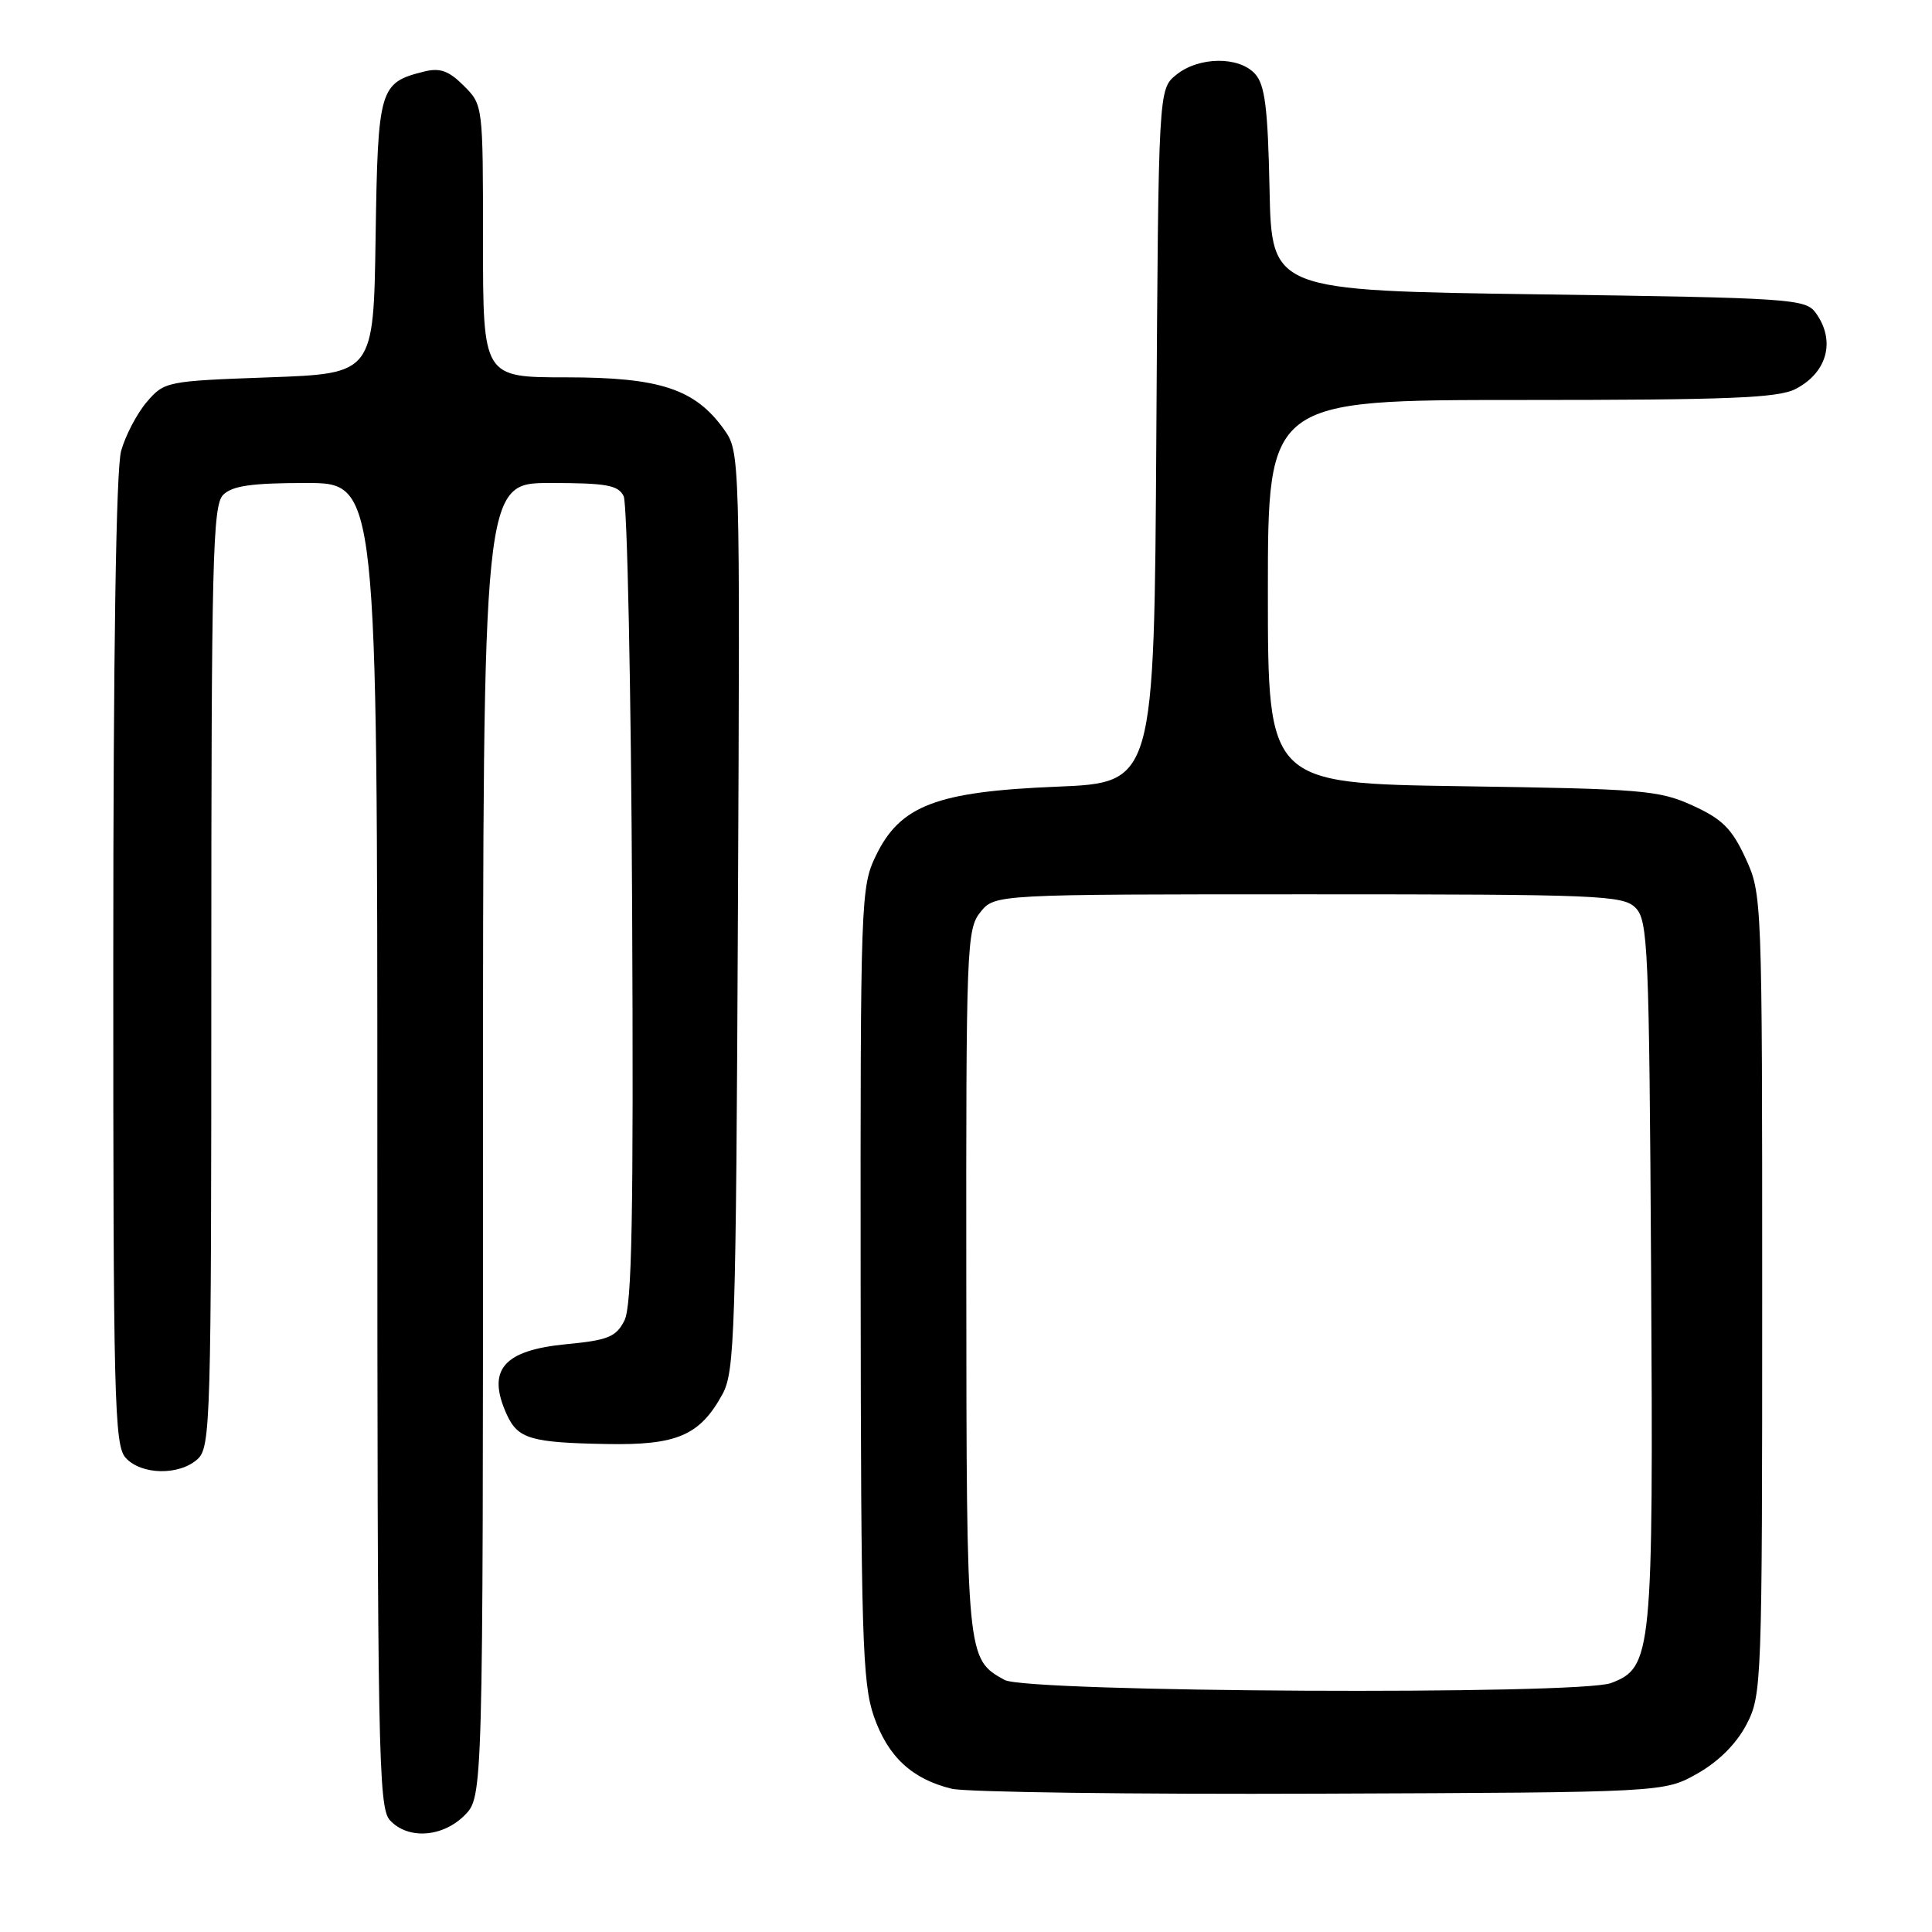 <?xml version="1.0" encoding="UTF-8" standalone="no"?>
<!DOCTYPE svg PUBLIC "-//W3C//DTD SVG 1.1//EN" "http://www.w3.org/Graphics/SVG/1.1/DTD/svg11.dtd" >
<svg xmlns="http://www.w3.org/2000/svg" xmlns:xlink="http://www.w3.org/1999/xlink" version="1.1" viewBox="0 0 256 256">
 <g >
 <path fill="currentColor"
d=" M 61.55 240.55 C 64.00 238.09 64.00 238.09 64.00 151.05 C 64.00 64.00 64.00 64.00 72.89 64.00 C 80.37 64.00 81.92 64.28 82.64 65.75 C 83.11 66.71 83.62 91.12 83.76 120.00 C 83.96 161.20 83.74 173.04 82.73 175.00 C 81.63 177.15 80.55 177.59 75.06 178.11 C 66.67 178.92 64.46 181.52 67.15 187.43 C 68.62 190.65 70.32 191.16 80.38 191.34 C 89.69 191.52 92.74 190.21 95.73 184.74 C 97.36 181.76 97.52 176.67 97.78 120.70 C 98.06 60.18 98.05 59.88 95.95 56.92 C 92.11 51.54 87.46 50.00 75.04 50.00 C 64.00 50.00 64.00 50.00 64.00 31.95 C 64.00 13.94 64.00 13.90 61.45 11.36 C 59.46 9.37 58.31 8.96 56.20 9.48 C 50.27 10.96 50.07 11.64 49.77 31.39 C 49.50 49.50 49.50 49.50 35.66 50.00 C 22.07 50.49 21.78 50.55 19.46 53.25 C 18.16 54.77 16.62 57.69 16.05 59.75 C 15.38 62.17 15.01 86.21 15.01 127.42 C 15.00 185.50 15.15 191.51 16.65 193.17 C 18.72 195.45 23.74 195.54 26.17 193.35 C 27.91 191.78 28.00 188.48 28.00 129.42 C 28.00 74.14 28.18 66.97 29.57 65.57 C 30.78 64.37 33.33 64.00 40.57 64.00 C 50.00 64.00 50.00 64.00 50.00 151.67 C 50.00 231.85 50.14 239.50 51.65 241.17 C 54.01 243.77 58.61 243.48 61.55 240.55 Z  M 224.92 235.00 C 227.73 233.41 230.09 231.05 231.42 228.50 C 233.45 224.59 233.50 223.26 233.50 171.50 C 233.50 118.92 233.48 118.46 231.29 113.71 C 229.48 109.79 228.21 108.53 224.29 106.74 C 219.84 104.71 217.65 104.53 193.75 104.18 C 168.00 103.80 168.00 103.80 168.00 78.40 C 168.00 53.00 168.00 53.00 201.55 53.00 C 229.04 53.00 235.61 52.74 237.93 51.54 C 242.15 49.35 243.26 45.11 240.58 41.44 C 239.24 39.60 237.34 39.47 203.83 39.00 C 168.50 38.50 168.50 38.50 168.22 25.05 C 168.00 14.31 167.61 11.23 166.31 9.80 C 164.18 7.43 158.85 7.49 155.86 9.91 C 153.50 11.82 153.50 11.82 153.22 57.77 C 152.94 103.71 152.94 103.71 140.03 104.24 C 124.09 104.89 119.28 106.72 116.06 113.38 C 114.06 117.51 114.00 119.12 114.04 170.07 C 114.08 216.83 114.27 223.03 115.79 227.42 C 117.65 232.77 120.84 235.74 126.12 237.02 C 127.98 237.47 149.97 237.77 175.00 237.67 C 220.50 237.50 220.50 237.50 224.92 235.00 Z  M 133.11 222.60 C 128.08 219.82 128.07 219.77 128.04 169.86 C 128.00 125.40 128.09 123.11 129.91 120.86 C 131.82 118.50 131.82 118.50 173.38 118.50 C 211.93 118.50 215.06 118.63 216.71 120.28 C 218.37 121.94 218.52 125.48 218.78 168.50 C 219.08 219.28 218.92 220.94 213.48 223.01 C 209.25 224.62 136.08 224.25 133.11 222.60 Z "/>
</g>
</svg>